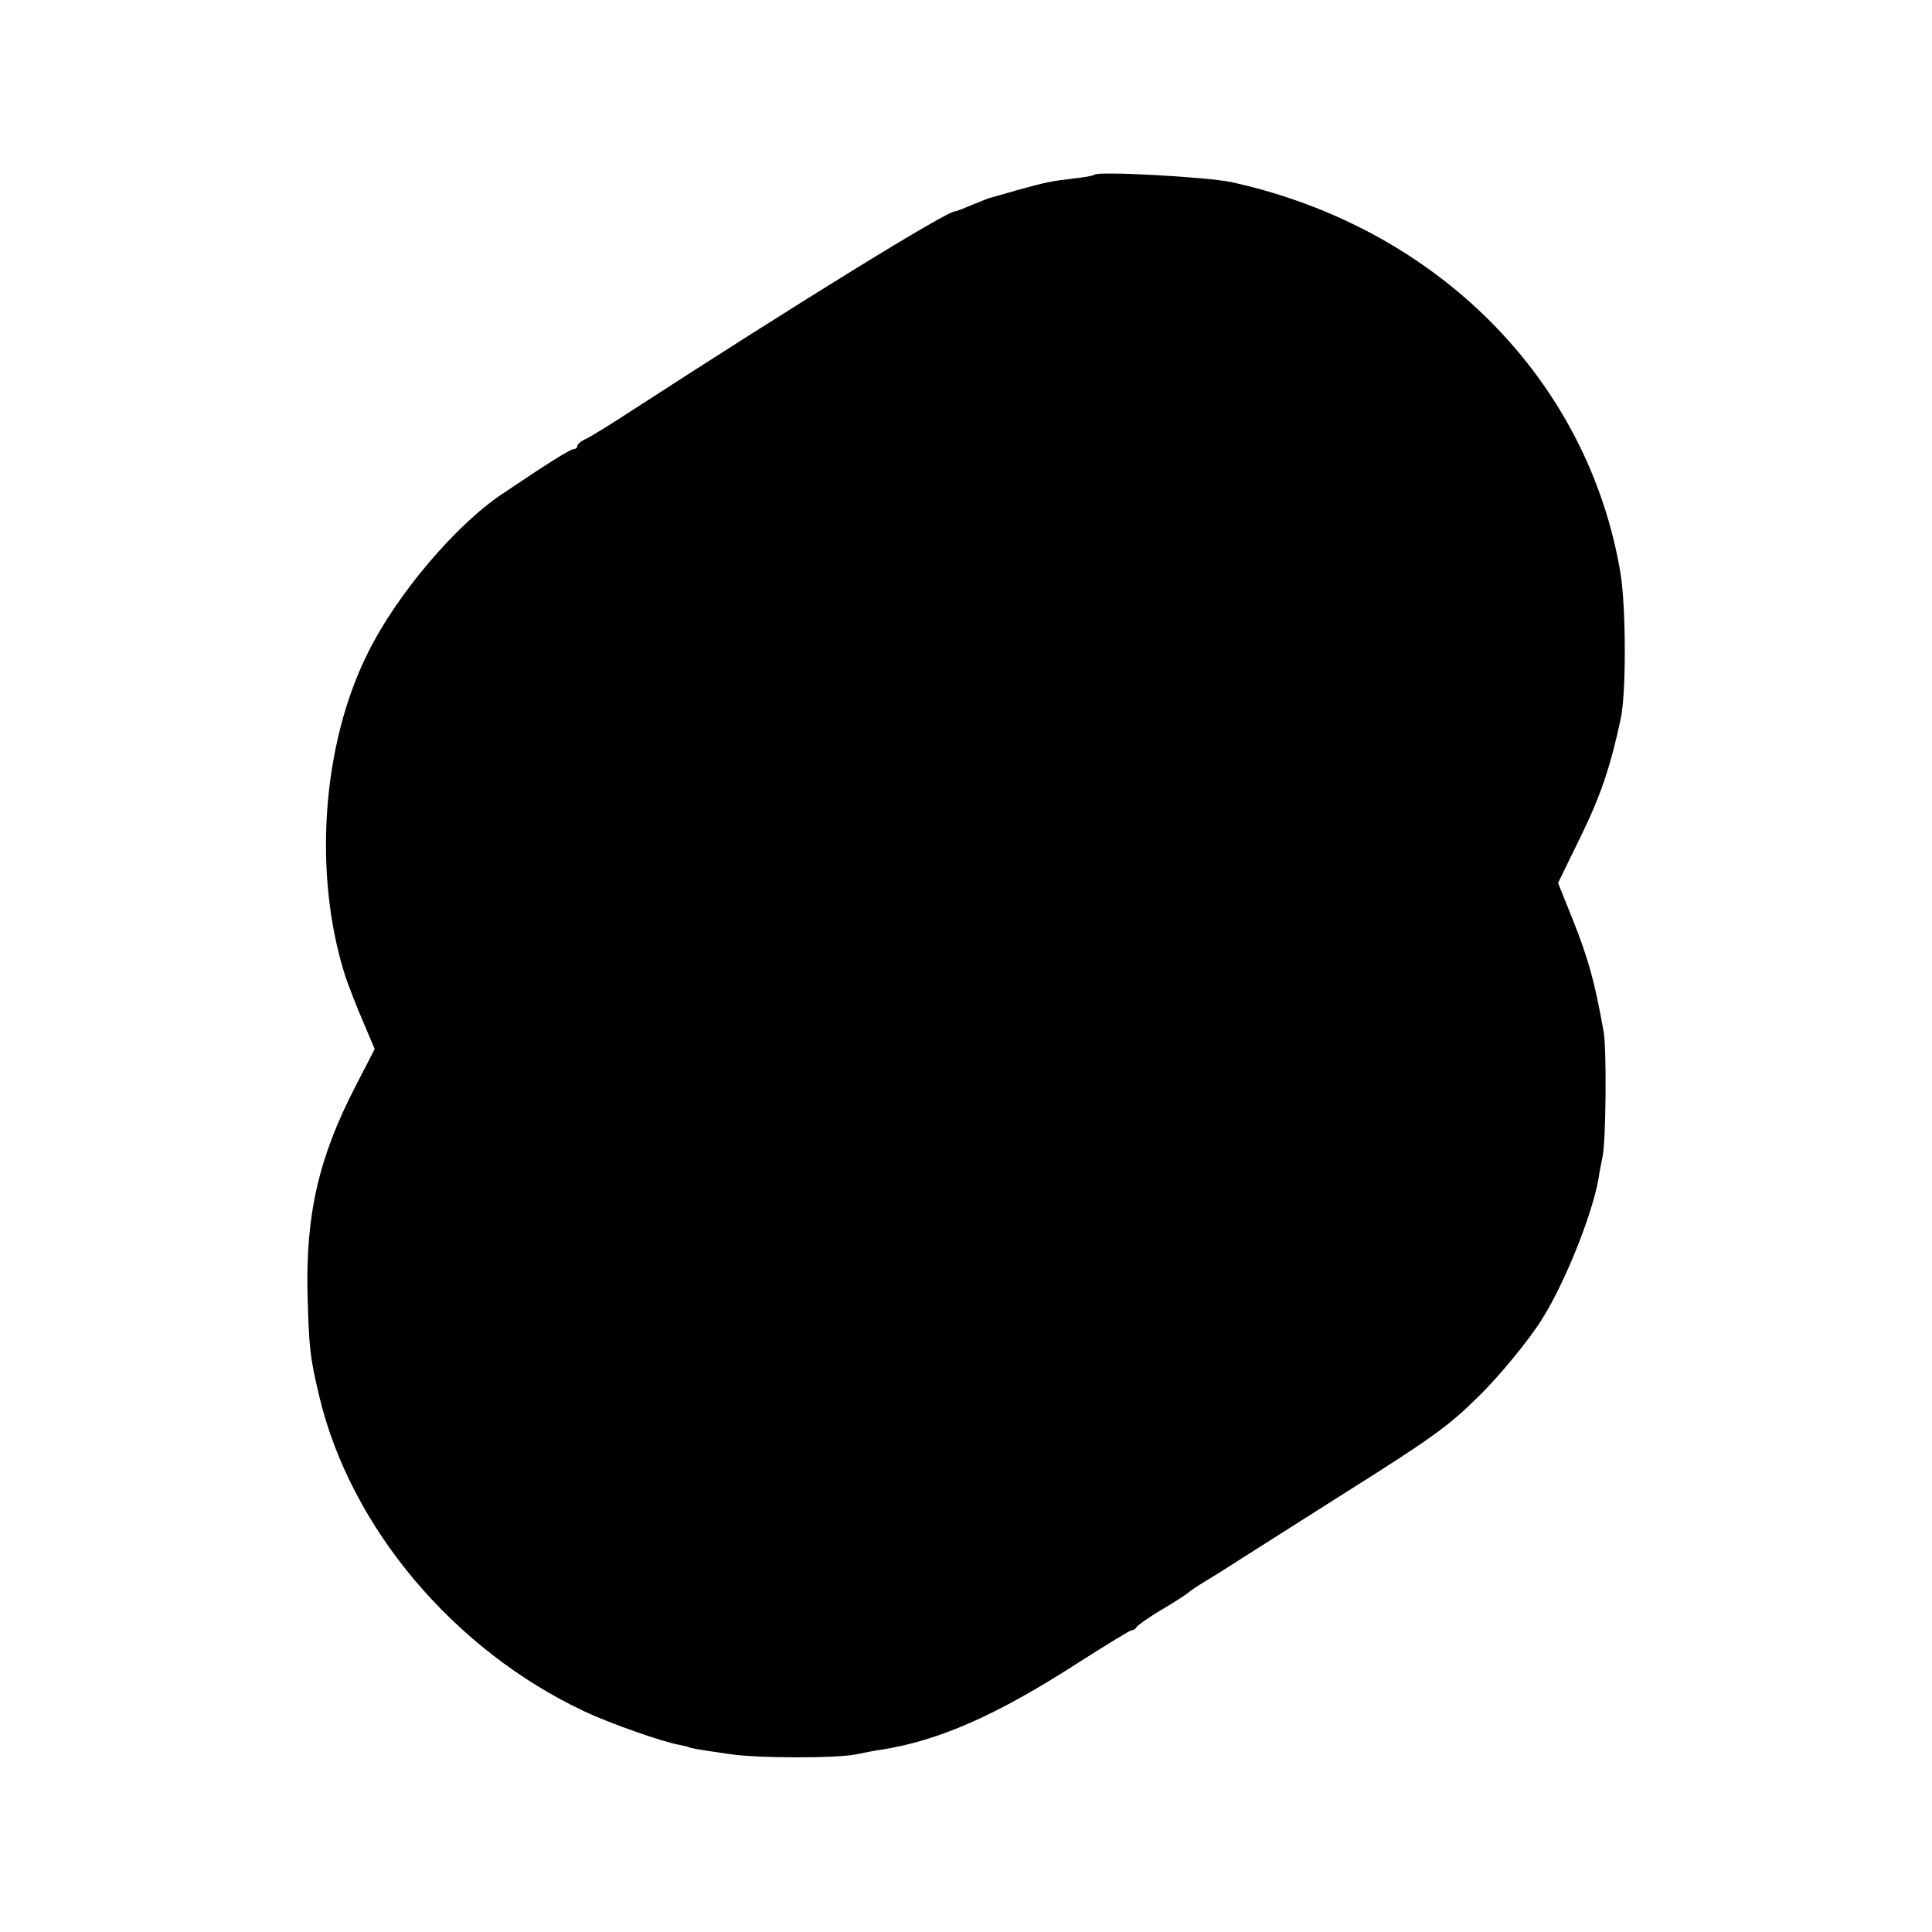 <?xml version="1.0" standalone="no"?>
<!DOCTYPE svg PUBLIC "-//W3C//DTD SVG 20010904//EN"
 "http://www.w3.org/TR/2001/REC-SVG-20010904/DTD/svg10.dtd">
<svg version="1.0" xmlns="http://www.w3.org/2000/svg"
 width="512pt" height="512pt" viewBox="0 0 512 512"
 preserveAspectRatio="xMidYMid meet">
<g transform="translate(0,512) scale(0.1,-0.1)"
fill="#000000" stroke="none">
<path d="M2900 4657 c-3 -3 -27 -7 -55 -10 -58 -7 -70 -9 -150 -31 -33 -10
-64 -18 -70 -20 -5 -1 -27 -10 -49 -19 -21 -9 -41 -17 -45 -17 -23 0 -420
-245 -855 -527 -55 -36 -110 -70 -123 -76 -12 -5 -23 -14 -23 -19 0 -4 -4 -8
-9 -8 -9 0 -67 -36 -190 -119 -123 -82 -279 -266 -355 -419 -124 -246 -147
-592 -60 -862 9 -25 29 -78 46 -117 l31 -73 -50 -97 c-98 -189 -133 -340 -128
-553 4 -142 6 -165 31 -270 83 -349 357 -673 704 -836 66 -31 205 -80 250 -88
14 -3 25 -5 25 -6 0 -1 9 -3 20 -5 11 -2 49 -8 85 -13 74 -12 288 -12 340 -1
19 4 49 10 65 12 153 24 306 91 523 231 74 47 137 86 142 86 5 0 10 4 12 8 2
4 32 26 68 47 36 21 67 42 70 45 3 3 23 17 45 30 22 13 69 43 105 66 36 23
153 97 260 165 235 148 279 180 356 256 54 52 139 155 171 208 60 95 132 275
149 370 3 22 9 49 11 60 9 42 11 282 3 330 -24 134 -40 192 -82 298 l-39 97
60 123 c52 106 79 185 106 312 15 69 14 291 0 383 -85 515 -486 919 -1030
1039 -64 14 -355 30 -365 20z"/>
</g>
</svg>
